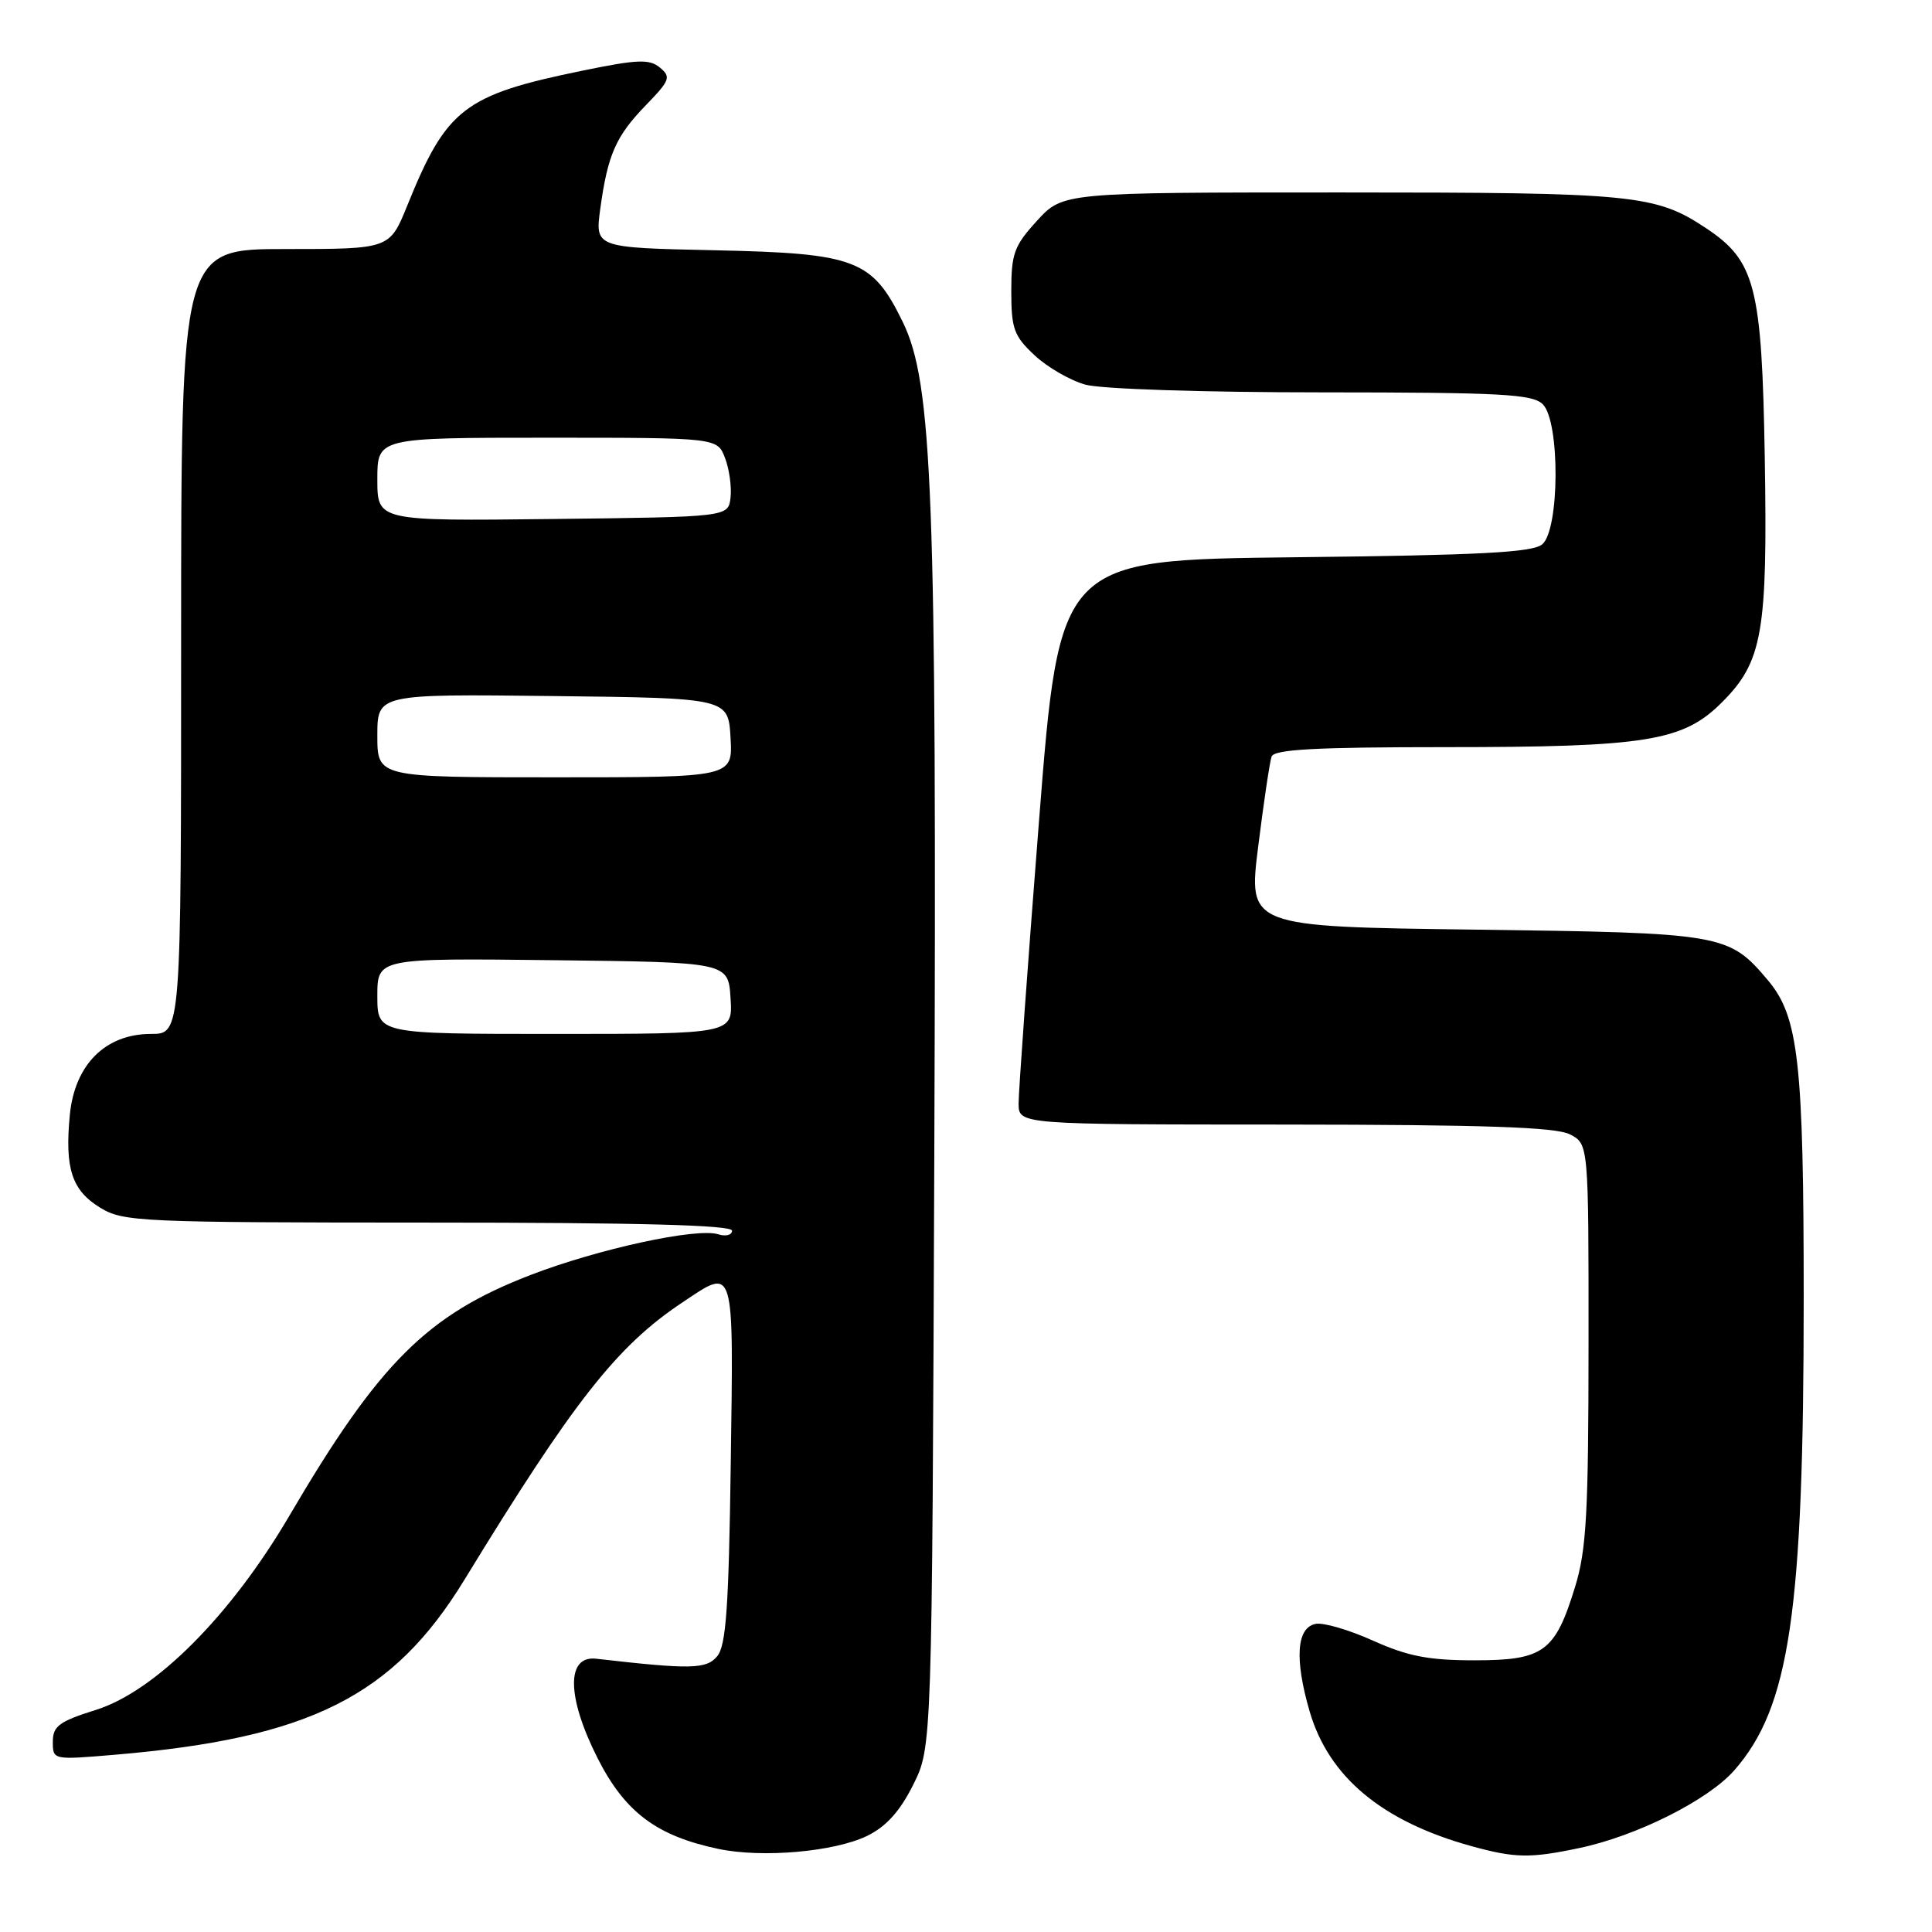 <?xml version="1.0" encoding="UTF-8" standalone="no"?>
<!DOCTYPE svg PUBLIC "-//W3C//DTD SVG 1.1//EN" "http://www.w3.org/Graphics/SVG/1.1/DTD/svg11.dtd" >
<svg xmlns="http://www.w3.org/2000/svg" xmlns:xlink="http://www.w3.org/1999/xlink" version="1.1" viewBox="0 0 256 256">
 <g >
 <path fill="currentColor"
d=" M 114.93 243.25 C 117.43 242.02 119.25 240.00 121.00 236.50 C 123.50 231.50 123.50 231.50 123.80 153.00 C 124.13 65.41 123.57 50.73 119.61 42.64 C 115.57 34.38 113.42 33.56 94.67 33.16 C 78.84 32.82 78.84 32.82 79.54 27.66 C 80.53 20.47 81.60 18.04 85.61 13.91 C 88.77 10.65 88.94 10.20 87.45 8.96 C 86.05 7.80 84.49 7.86 77.15 9.37 C 61.49 12.58 59.17 14.37 53.96 27.25 C 51.63 33.00 51.63 33.00 37.82 33.00 C 24.00 33.00 24.00 33.00 24.00 85.00 C 24.00 137.00 24.00 137.00 20.02 137.00 C 13.96 137.00 9.89 141.07 9.25 147.76 C 8.57 154.85 9.52 157.73 13.28 160.03 C 16.34 161.89 18.50 161.99 56.75 162.00 C 84.61 162.00 97.00 162.33 97.00 163.07 C 97.00 163.65 96.17 163.87 95.17 163.55 C 92.33 162.65 79.25 165.49 70.28 168.95 C 56.59 174.23 50.23 180.58 38.34 200.85 C 30.59 214.06 20.61 224.07 12.74 226.56 C 7.83 228.10 7.00 228.72 7.00 230.79 C 7.00 233.21 7.00 233.21 15.25 232.51 C 41.04 230.32 52.10 224.78 61.55 209.31 C 75.99 185.69 81.72 178.38 90.39 172.60 C 97.41 167.91 97.20 167.21 96.83 193.85 C 96.57 212.91 96.21 218.05 95.04 219.45 C 93.60 221.19 91.56 221.23 79.00 219.79 C 75.00 219.33 75.09 224.89 79.20 233.00 C 82.82 240.13 87.01 243.27 95.19 244.99 C 101.03 246.22 110.58 245.37 114.93 243.25 Z  M 209.20 244.89 C 216.80 243.31 226.31 238.55 229.80 234.58 C 237.15 226.20 239.00 213.65 239.00 172.09 C 239.00 140.78 238.32 134.73 234.29 129.93 C 229.07 123.73 228.41 123.61 195.44 123.18 C 165.38 122.79 165.38 122.79 166.72 112.15 C 167.45 106.29 168.25 100.94 168.49 100.25 C 168.83 99.30 174.34 99.00 191.42 99.00 C 218.18 99.00 223.01 98.22 228.15 93.08 C 233.55 87.69 234.23 83.82 233.84 60.57 C 233.46 37.99 232.59 34.58 226.10 30.26 C 219.36 25.77 216.58 25.50 177.67 25.50 C 140.85 25.50 140.85 25.50 137.42 29.24 C 134.38 32.56 134.00 33.59 134.00 38.58 C 134.00 43.56 134.35 44.52 137.08 47.07 C 138.77 48.66 141.81 50.41 143.83 50.97 C 145.91 51.55 159.46 51.99 175.18 51.99 C 199.00 52.00 203.08 52.22 204.43 53.57 C 206.73 55.87 206.66 70.21 204.35 72.13 C 203.05 73.21 196.08 73.57 171.54 73.84 C 140.39 74.19 140.39 74.19 137.67 108.84 C 136.17 127.90 134.96 144.74 134.97 146.25 C 135.00 149.00 135.00 149.00 170.25 149.01 C 196.71 149.03 206.12 149.35 208.00 150.30 C 210.50 151.57 210.50 151.57 210.49 178.03 C 210.48 200.55 210.22 205.36 208.70 210.29 C 206.06 218.89 204.54 220.00 195.38 220.00 C 189.32 220.00 186.56 219.47 181.97 217.41 C 178.80 215.98 175.37 214.97 174.35 215.17 C 171.80 215.65 171.51 219.79 173.53 226.76 C 176.07 235.47 183.14 241.36 195.00 244.63 C 200.75 246.21 202.72 246.25 209.20 244.89 Z  M 50.00 131.98 C 50.00 126.96 50.00 126.96 73.25 127.23 C 96.50 127.50 96.50 127.50 96.80 132.25 C 97.11 137.00 97.11 137.00 73.55 137.00 C 50.00 137.00 50.00 137.00 50.00 131.98 Z  M 50.00 97.48 C 50.00 91.96 50.00 91.96 73.25 92.23 C 96.50 92.50 96.50 92.50 96.80 97.75 C 97.10 103.00 97.10 103.00 73.55 103.00 C 50.00 103.00 50.00 103.00 50.00 97.48 Z  M 50.00 63.52 C 50.00 58.00 50.00 58.00 72.52 58.00 C 95.05 58.00 95.05 58.00 96.07 60.69 C 96.64 62.17 96.96 64.53 96.80 65.94 C 96.50 68.50 96.50 68.50 73.25 68.77 C 50.00 69.04 50.00 69.04 50.00 63.52 Z "/>
</g>
</svg>